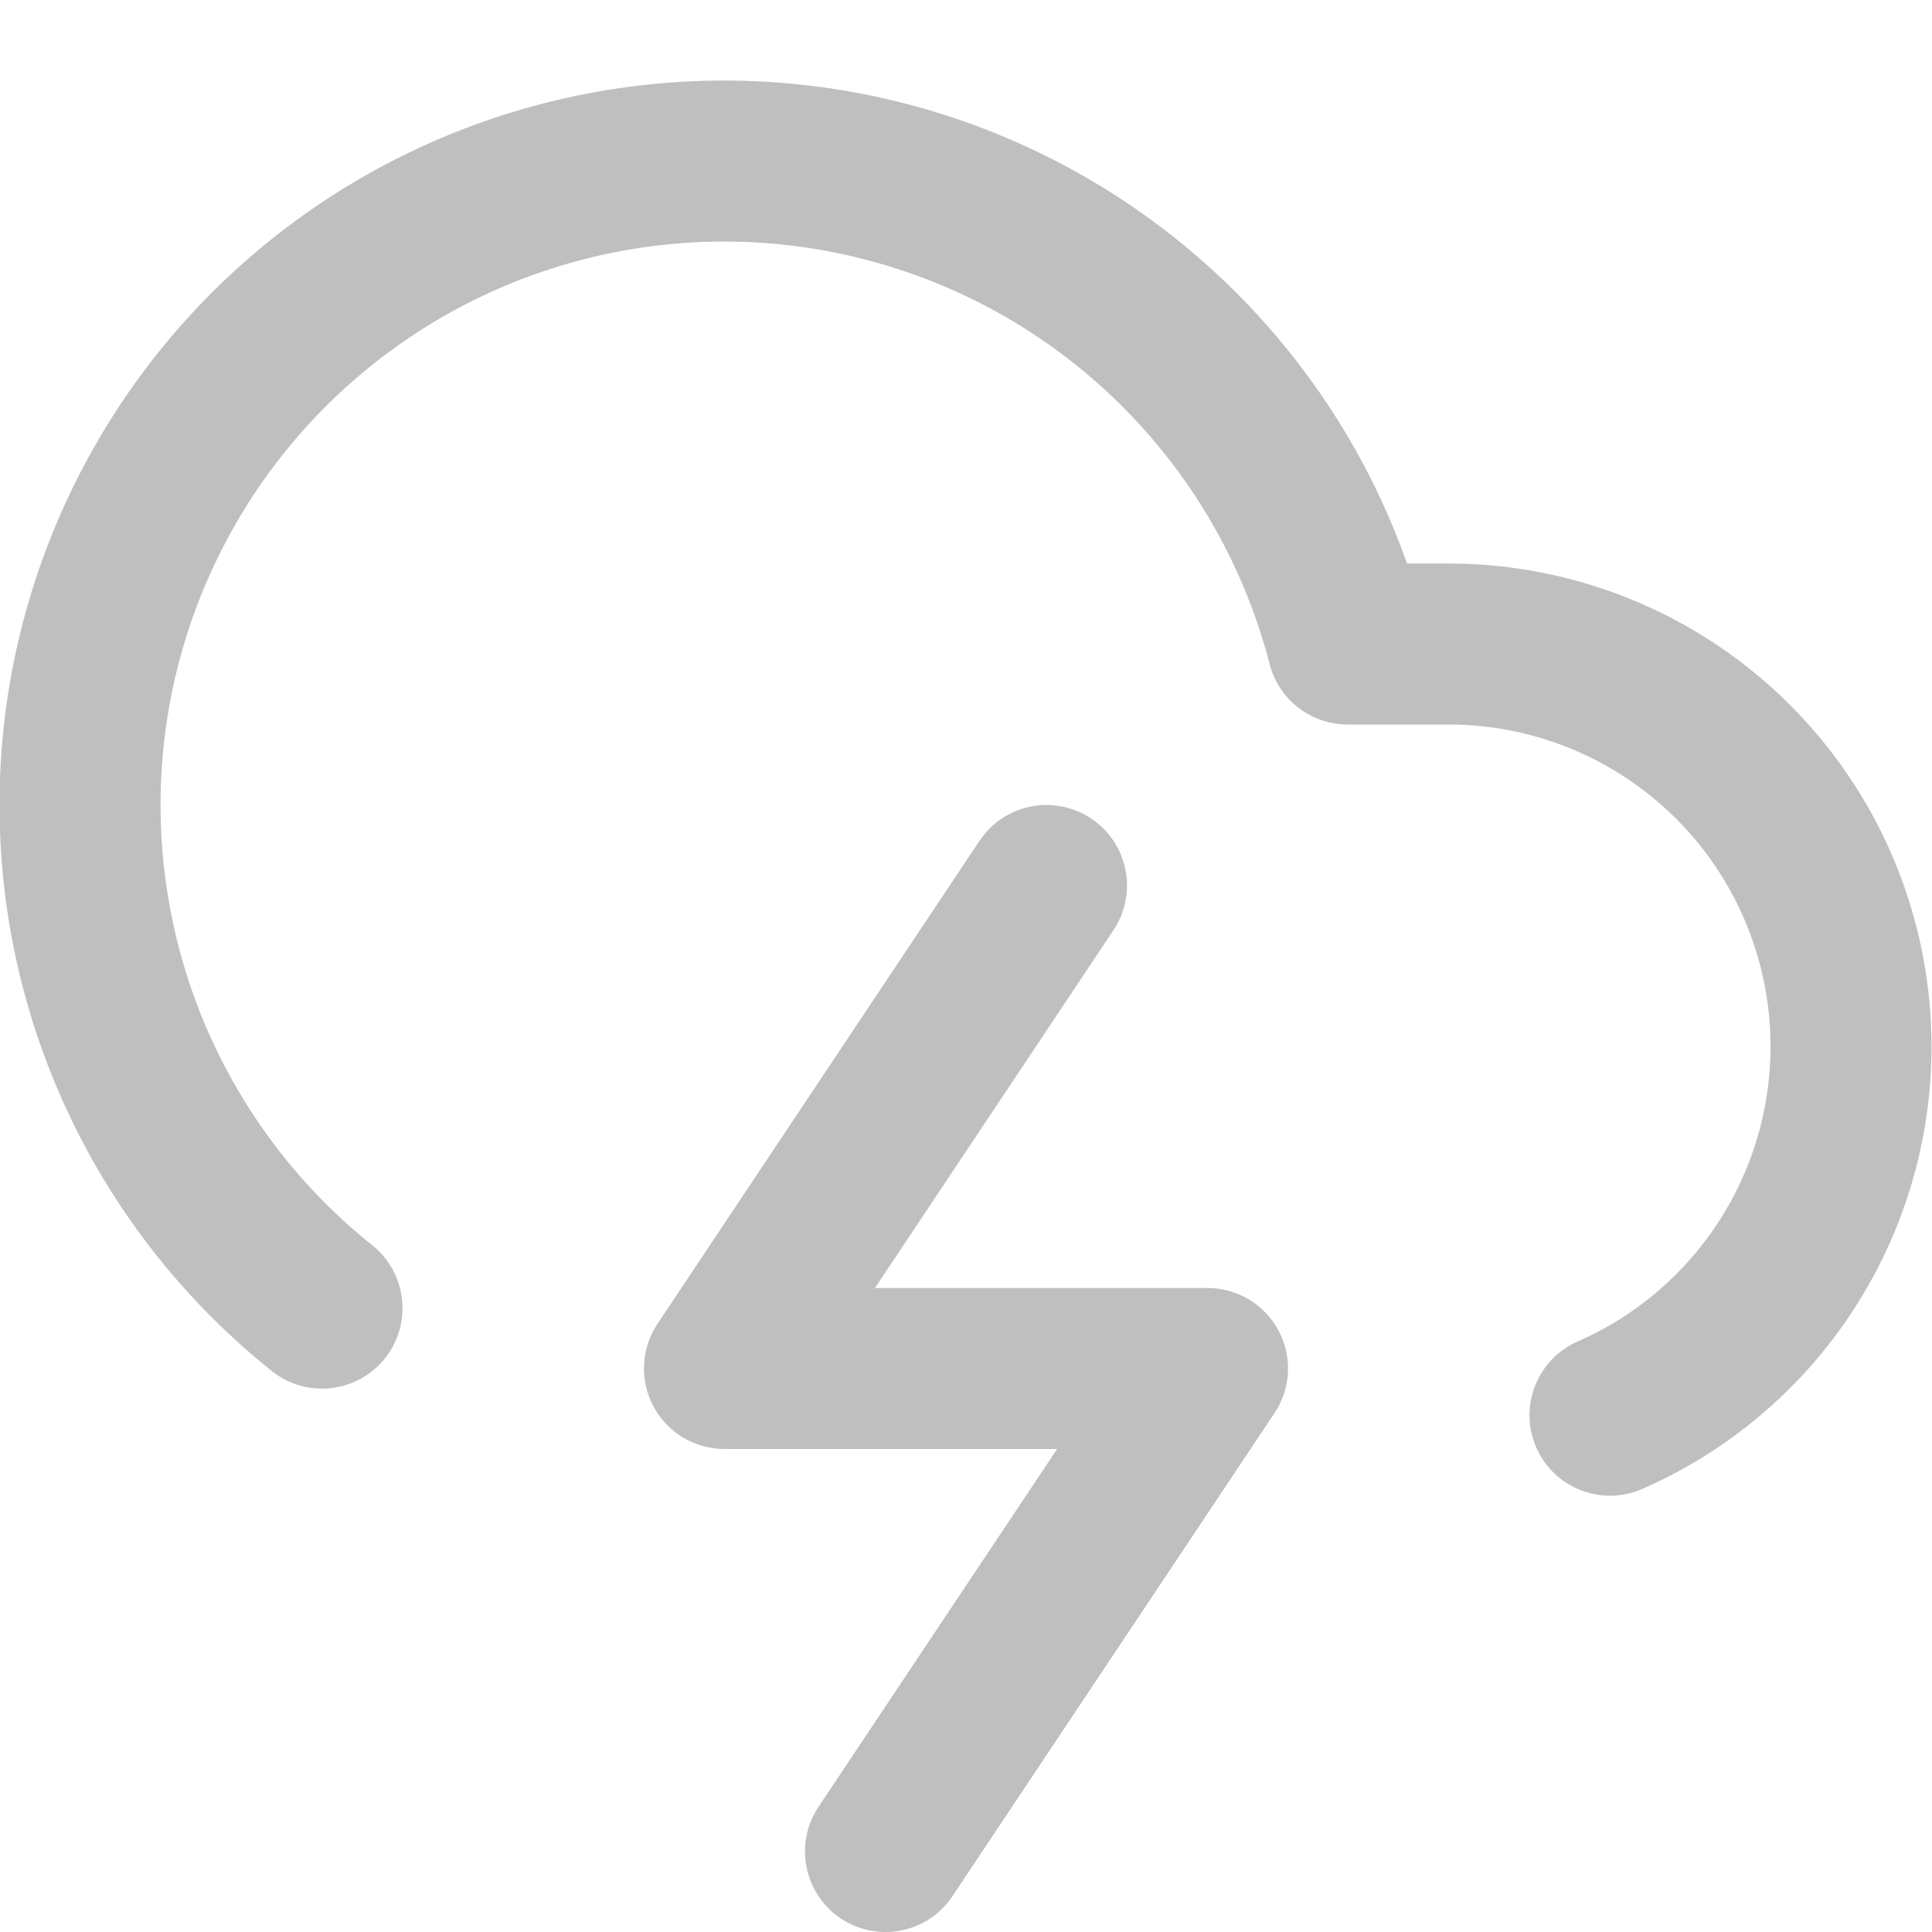 <svg width="24" height="24" viewBox="0 0 24 24" fill="none" xmlns="http://www.w3.org/2000/svg">
<g clip-path="url(#clip0)">
<path fill-rule="evenodd" clip-rule="evenodd" d="M12.263 1.615C10.934 1.097 9.501 0.902 8.082 1.047C6.664 1.191 5.299 1.671 4.102 2.446C2.905 3.221 1.909 4.27 1.197 5.506C0.485 6.741 0.076 8.128 0.005 9.553C-0.066 10.977 0.203 12.398 0.789 13.698C1.375 14.999 2.262 16.141 3.376 17.031C3.807 17.376 4.436 17.306 4.781 16.875C5.126 16.443 5.056 15.814 4.624 15.469C3.758 14.777 3.068 13.888 2.612 12.877C2.157 11.865 1.948 10.76 2.003 9.652C2.058 8.544 2.376 7.465 2.93 6.504C3.484 5.543 4.258 4.728 5.189 4.125C6.12 3.522 7.181 3.149 8.285 3.037C9.389 2.924 10.503 3.076 11.537 3.479C12.57 3.881 13.493 4.524 14.229 5.354C14.966 6.183 15.494 7.176 15.772 8.25C15.886 8.692 16.284 9 16.74 9H17.999C18.917 9.001 19.807 9.318 20.519 9.898C21.231 10.477 21.722 11.284 21.91 12.183C22.097 13.082 21.97 14.017 21.549 14.833C21.128 15.649 20.44 16.296 19.599 16.664C19.093 16.886 18.863 17.476 19.084 17.981C19.306 18.487 19.895 18.718 20.401 18.496C21.663 17.944 22.696 16.974 23.327 15.75C23.958 14.526 24.149 13.122 23.867 11.774C23.586 10.426 22.849 9.216 21.781 8.346C20.713 7.477 19.378 7.002 18.001 7H17.479C17.093 5.907 16.498 4.897 15.725 4.026C14.778 2.96 13.592 2.133 12.263 1.615ZM13.832 11.555C14.138 11.095 14.014 10.475 13.555 10.168C13.095 9.862 12.474 9.986 12.168 10.445L8.168 16.445C7.963 16.752 7.944 17.147 8.118 17.472C8.292 17.797 8.631 18 9 18H13.132L10.168 22.445C9.862 22.905 9.986 23.526 10.445 23.832C10.905 24.139 11.526 24.014 11.832 23.555L15.832 17.555C16.037 17.248 16.056 16.854 15.882 16.528C15.708 16.203 15.369 16 15 16H10.869L13.832 11.555Z" fill="#BFBFBF"/>
</g>
<defs>
<clipPath id="clip0">
<path d="M0 0H24V24H0V0Z" fill="white"/>
</clipPath>
</defs>
</svg>
